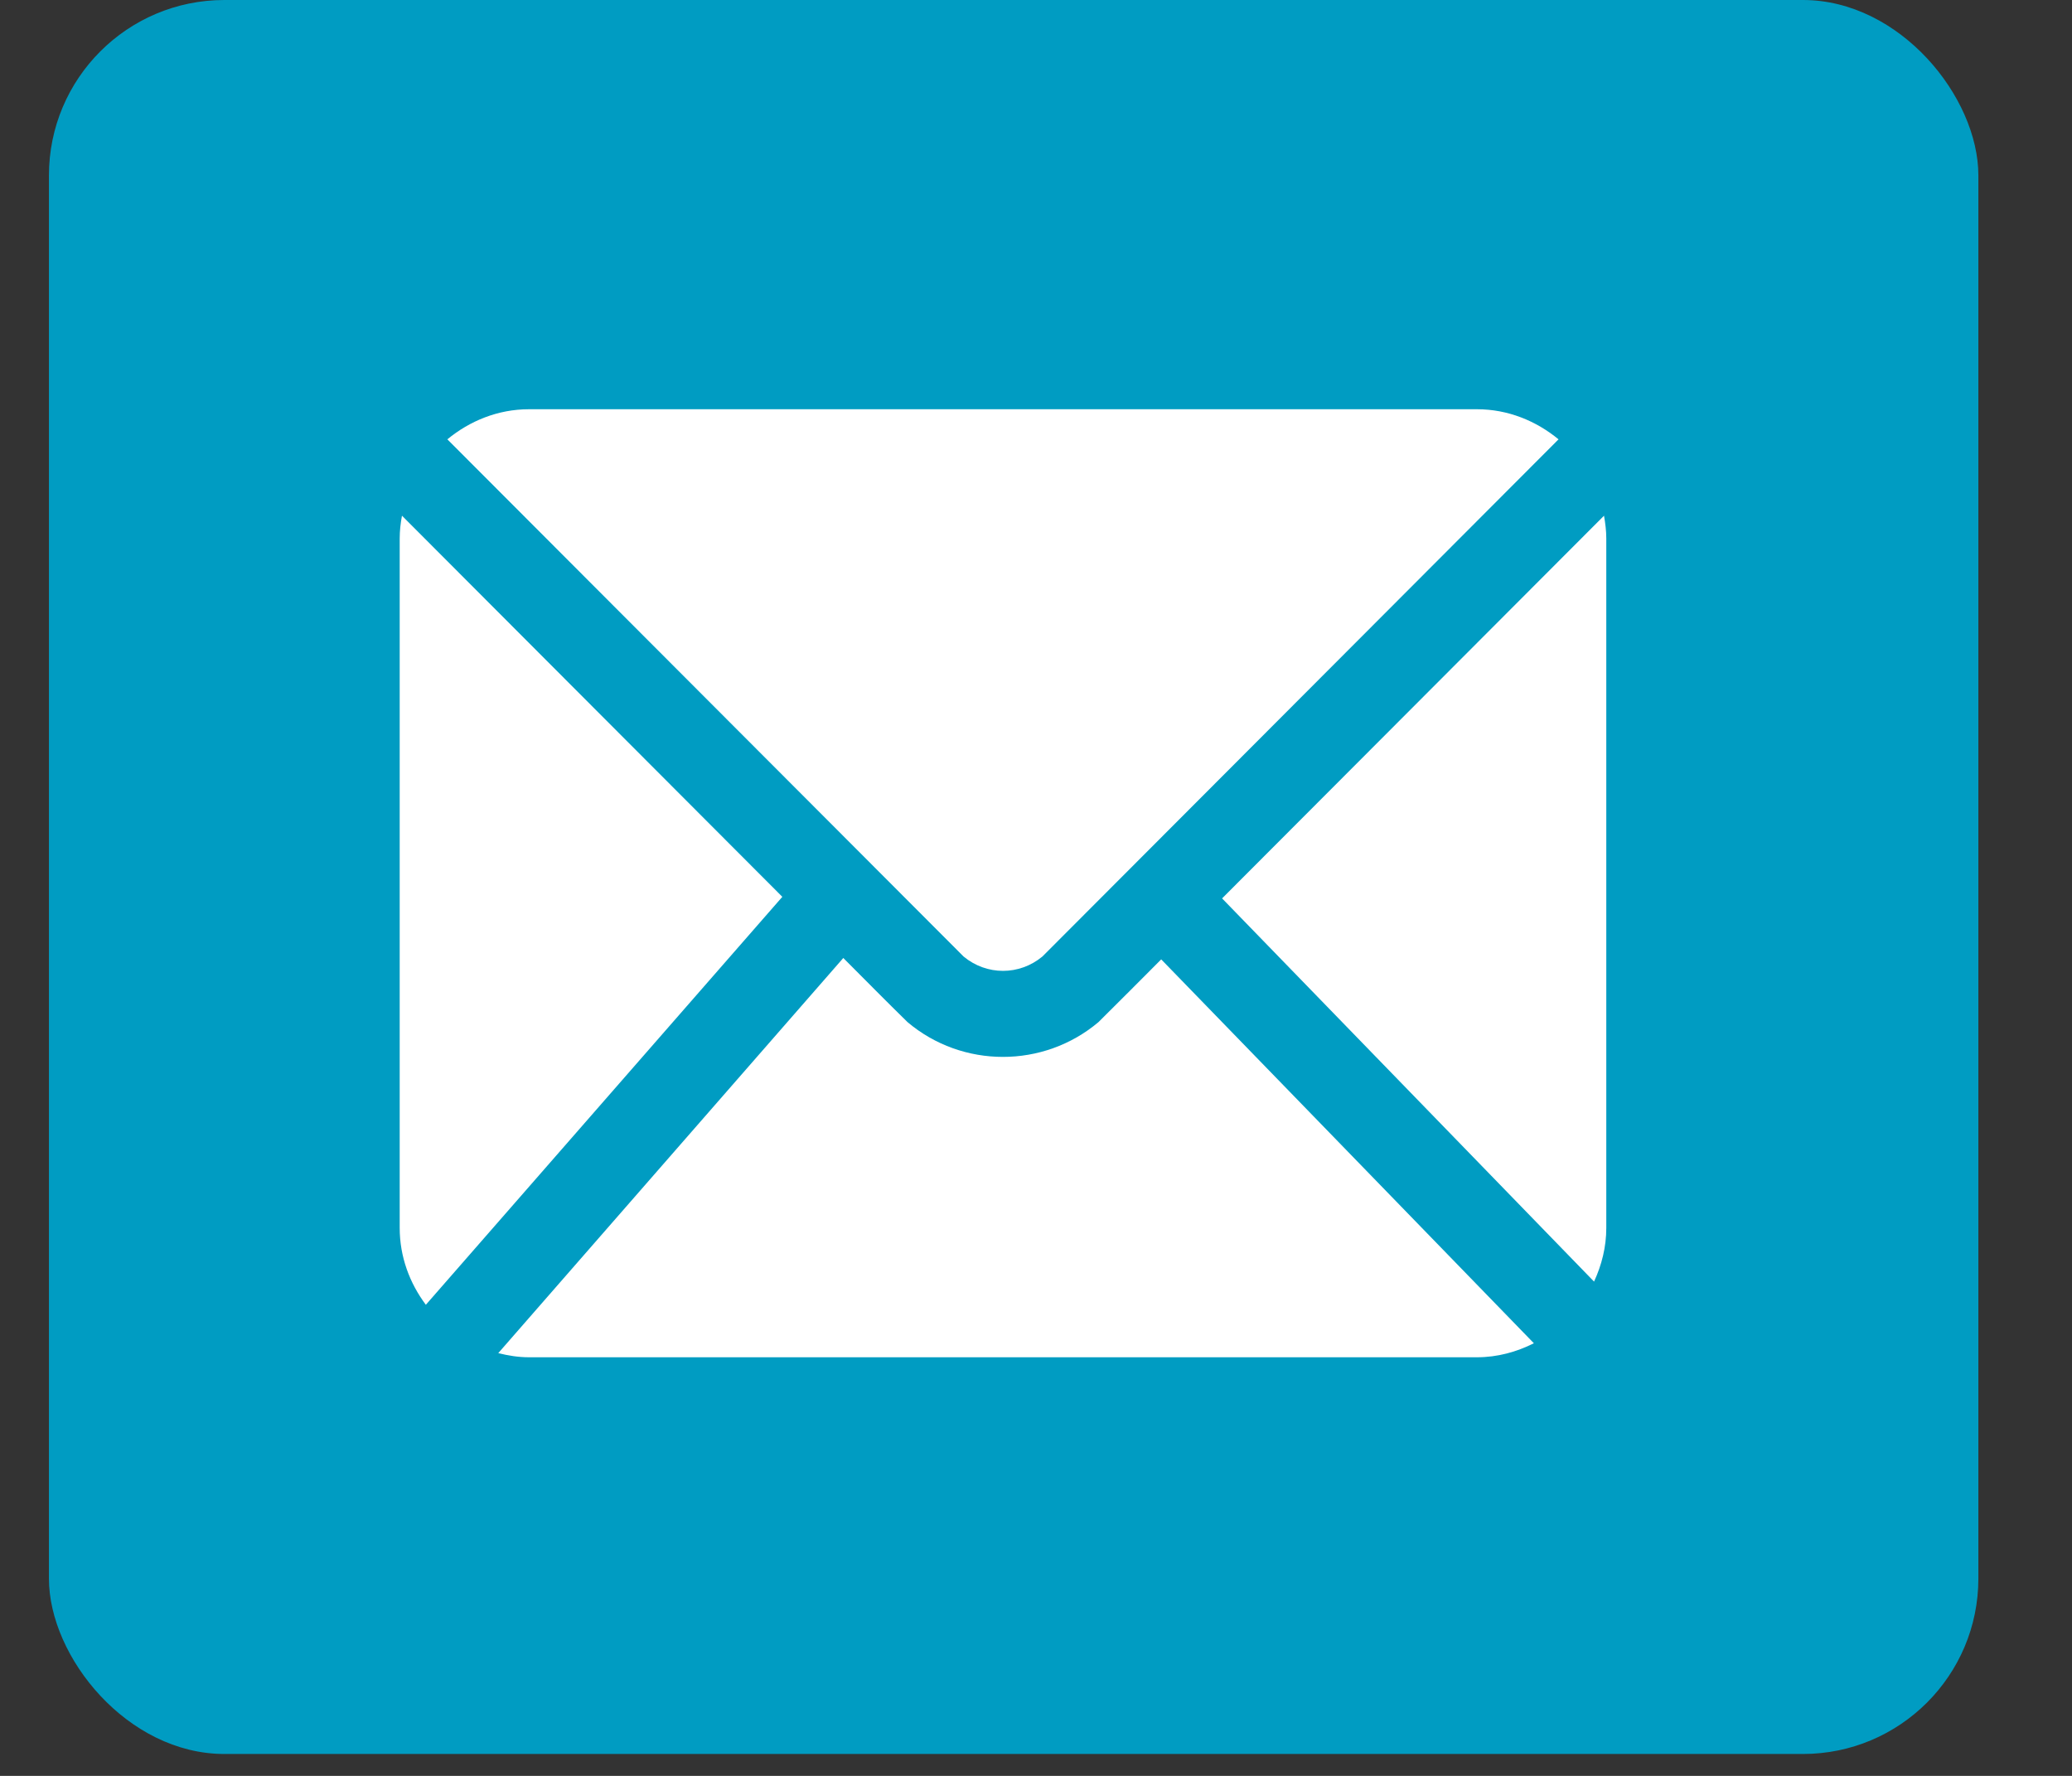 <svg width="21" height="18" viewBox="0 0 21 18" fill="none" xmlns="http://www.w3.org/2000/svg">
<rect x="0" y="0" width="21" height="18" fill="#333333" stroke="none"/>
<rect x="0.496" width="19.555" height="17.778" rx="1.778" fill="#009CC2"/>
<path d="M5.361 4.148C5.047 4.148 4.761 4.266 4.534 4.453L9.766 9.695C10 9.889 10.331 9.889 10.565 9.695L15.796 4.453C15.569 4.266 15.283 4.148 14.97 4.148H5.361ZM4.074 5.227C4.06 5.303 4.051 5.379 4.051 5.458V12.446C4.051 12.738 4.152 13.006 4.316 13.225L7.929 9.09L4.074 5.227ZM16.257 5.227L12.386 9.106L16.156 12.99C16.233 12.823 16.28 12.64 16.28 12.446V5.458C16.28 5.379 16.27 5.303 16.257 5.227H16.257ZM8.547 9.71L5.05 13.715C5.15 13.74 5.253 13.757 5.361 13.757H14.97C15.177 13.757 15.371 13.703 15.546 13.615L11.769 9.724C11.559 9.936 11.342 10.152 11.133 10.36C10.576 10.83 9.754 10.83 9.198 10.36C8.981 10.148 8.763 9.926 8.547 9.71Z" fill="white"/>
</svg>
